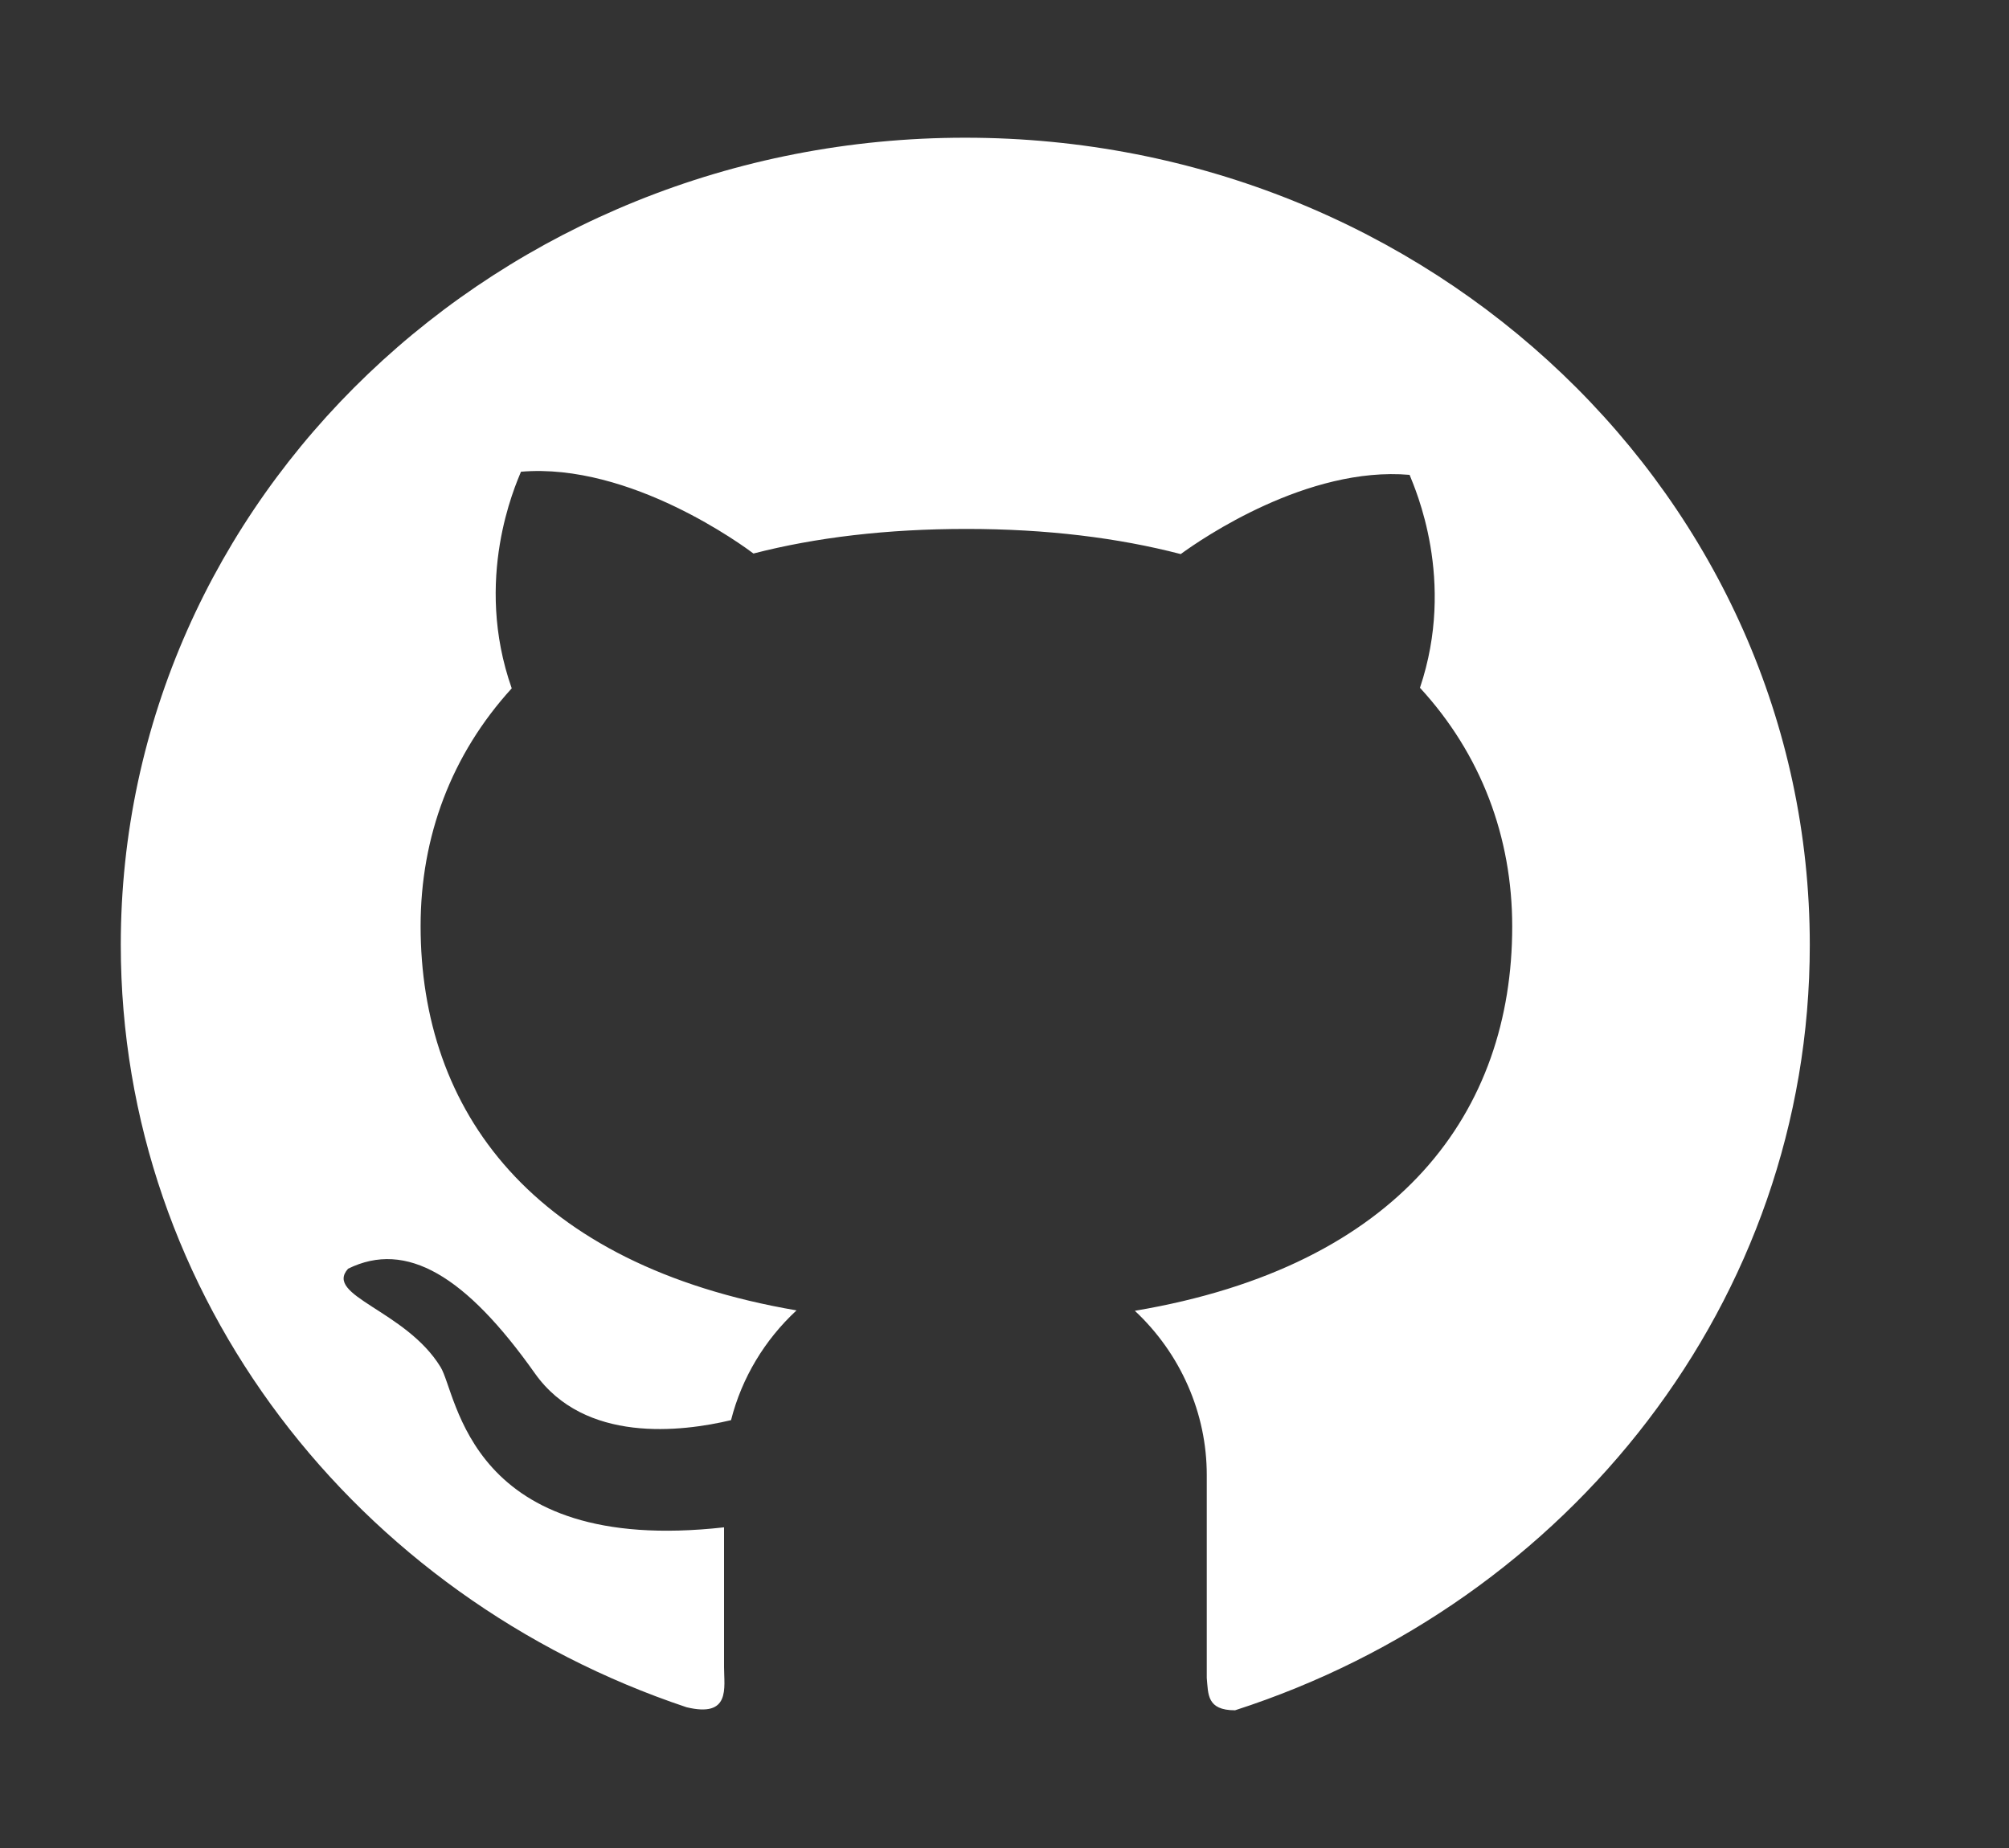 <svg width="25" height="23" viewBox="0 0 25 23" fill="none" xmlns="http://www.w3.org/2000/svg">
<rect x="0" y="0" width="25" height="23" fill="#333333" stroke="none"/>
<path d="M12.013 1.714C6.206 1.712 1.503 6.208 1.503 11.758C1.503 16.147 4.445 19.878 8.543 21.248C9.095 21.381 9.01 21.006 9.01 20.75V19.009C5.824 19.366 5.694 17.349 5.481 17.012C5.049 16.307 4.027 16.127 4.332 15.79C5.058 15.433 5.798 15.88 6.655 17.091C7.275 17.969 8.484 17.821 9.097 17.675C9.231 17.147 9.517 16.675 9.912 16.309C6.61 15.743 5.234 13.816 5.234 11.525C5.234 10.413 5.617 9.391 6.368 8.567C5.889 7.208 6.413 6.044 6.483 5.871C7.848 5.755 9.266 6.806 9.376 6.889C10.151 6.689 11.037 6.583 12.027 6.583C13.023 6.583 13.911 6.693 14.693 6.896C14.958 6.702 16.273 5.8 17.541 5.91C17.609 6.083 18.121 7.219 17.67 8.56C18.431 9.387 18.818 10.418 18.818 11.531C18.818 13.827 17.433 15.756 14.122 16.314C14.406 16.58 14.631 16.898 14.784 17.249C14.938 17.6 15.017 17.977 15.017 18.357V20.884C15.036 21.086 15.017 21.286 15.369 21.286C19.527 19.945 22.521 16.188 22.521 11.761C22.521 6.208 17.816 1.714 12.013 1.714Z" fill="white"/>
</svg>
